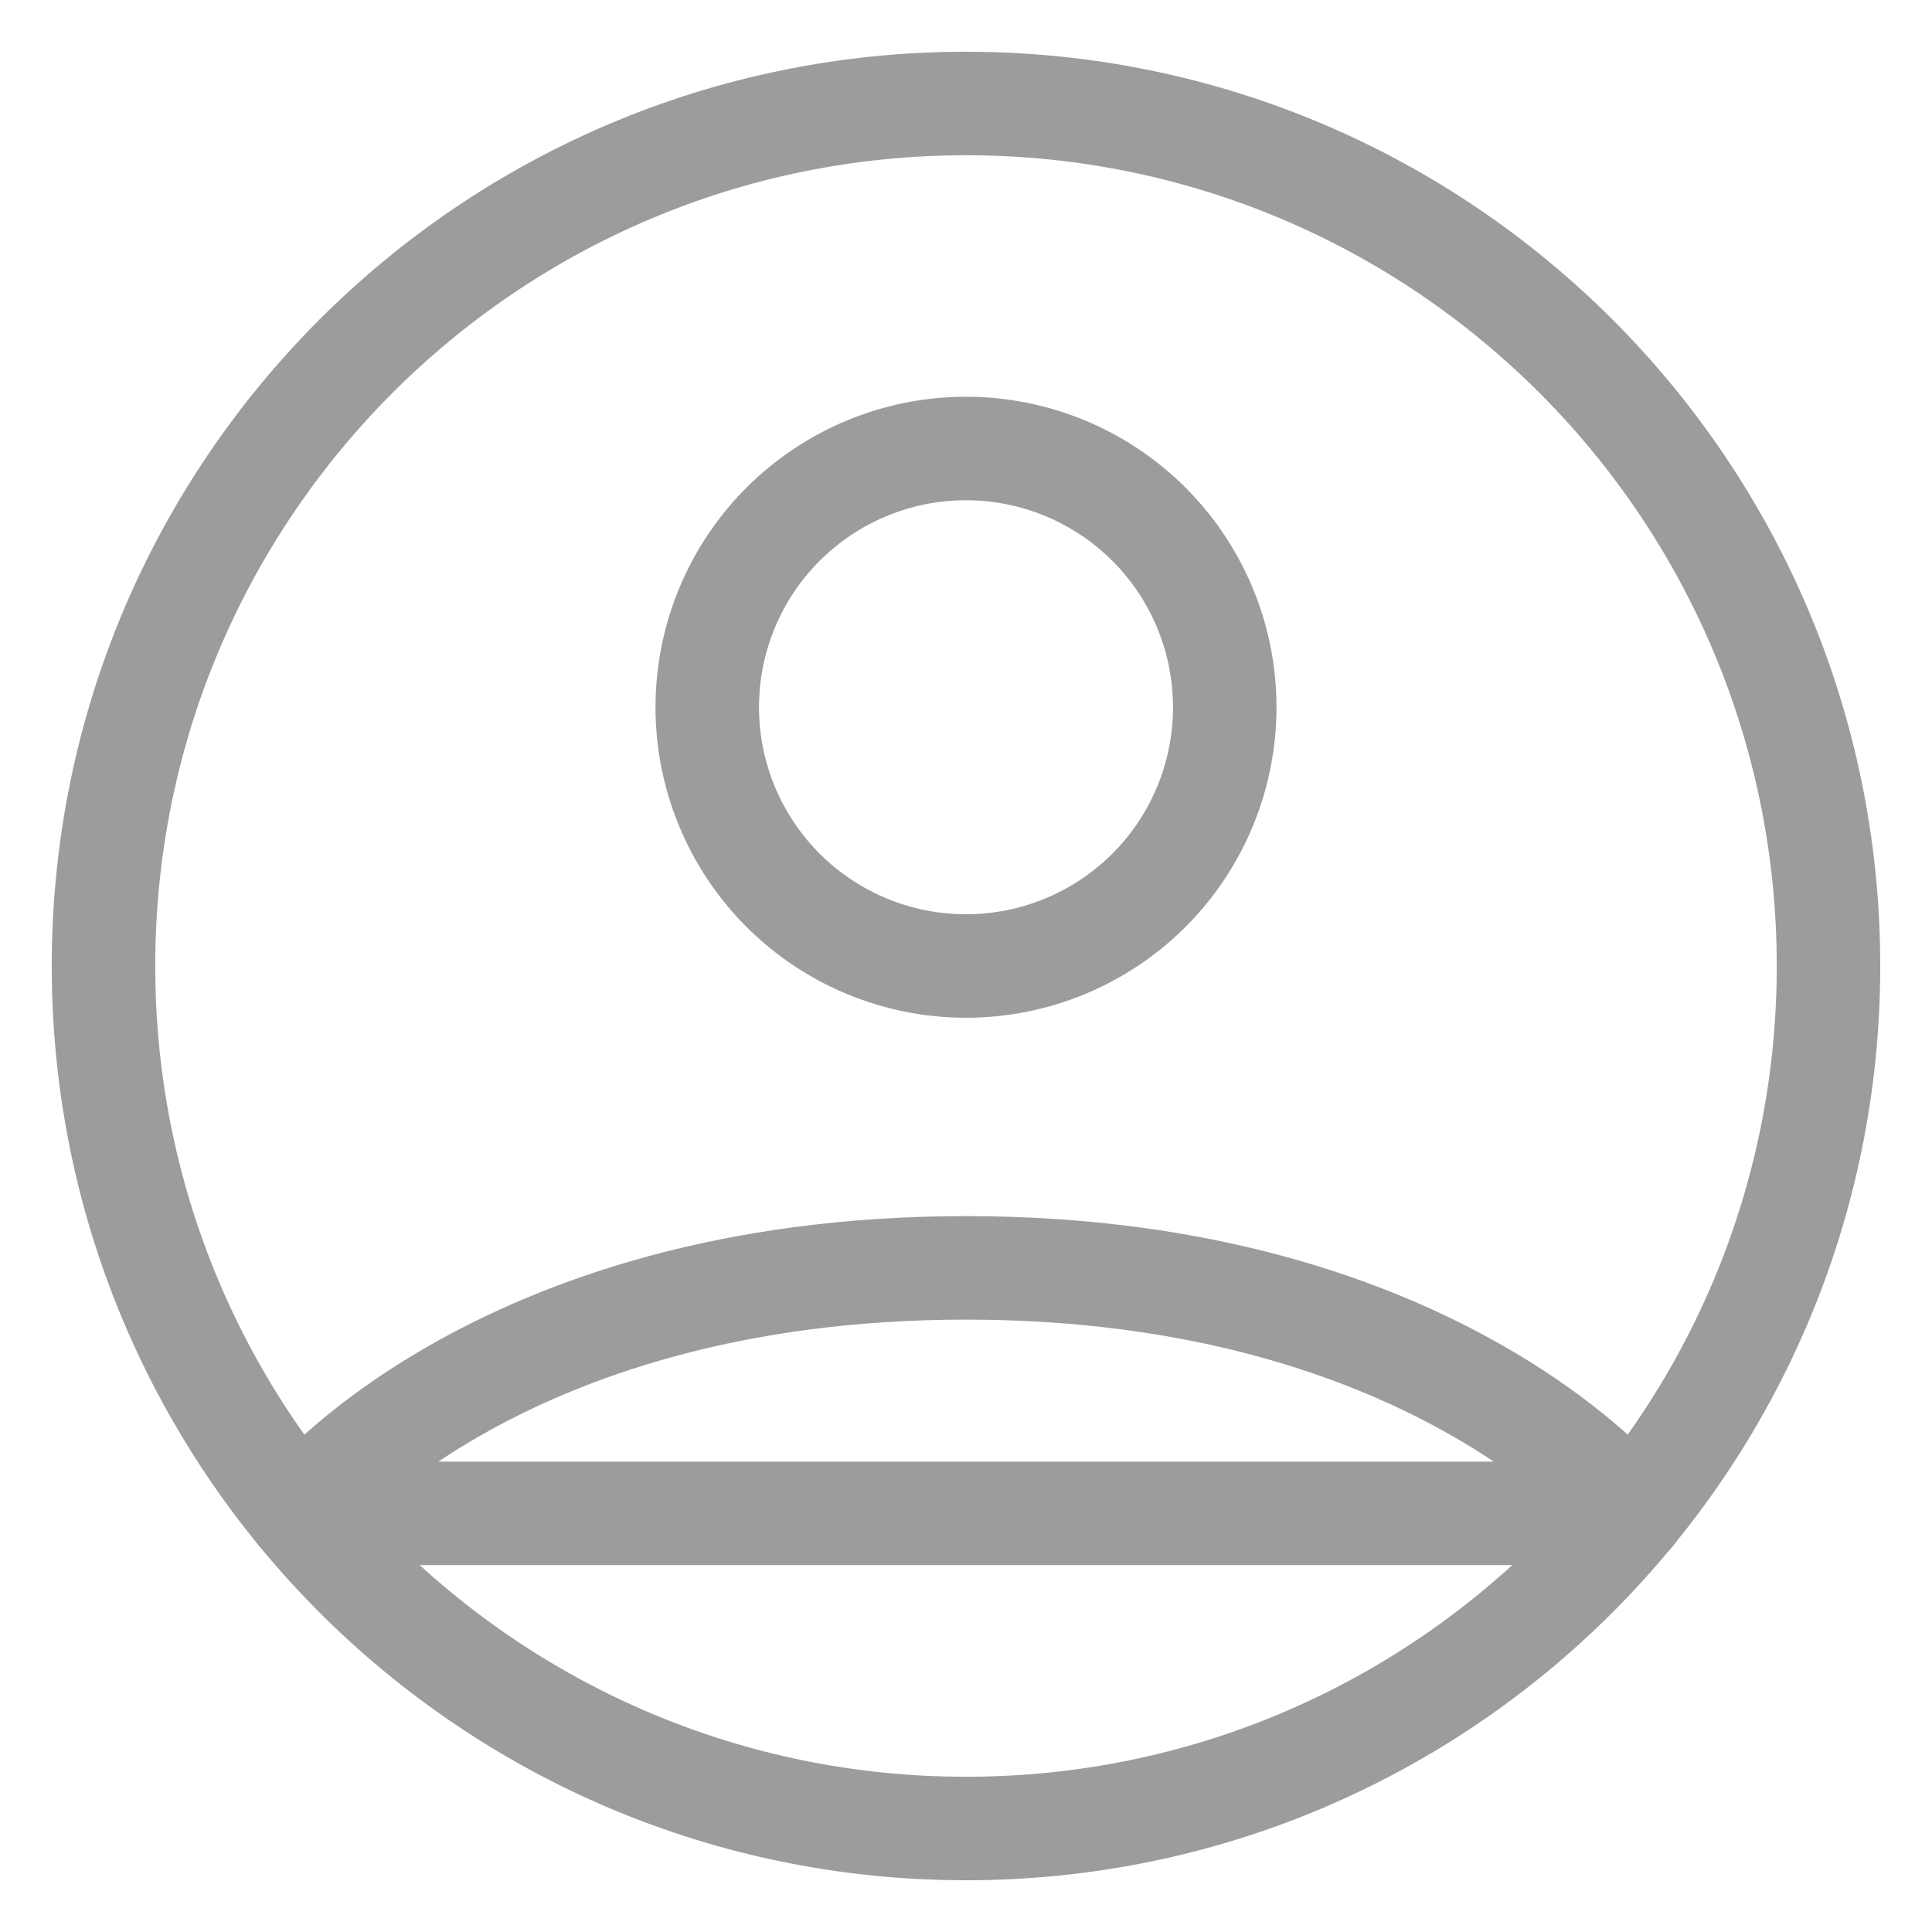 <svg width="28" height="28" viewBox="0 0 28 28" fill="none" xmlns="http://www.w3.org/2000/svg">
<path d="M14 1.5C7.096 1.5 1.5 7.096 1.5 14C1.5 20.904 7.096 26.5 14 26.5C20.904 26.5 26.5 20.904 26.5 14C26.5 7.096 20.904 1.5 14 1.5Z" stroke="#9C9C9C" stroke-width="1.5" stroke-linecap="round" stroke-linejoin="round"/>
<path d="M4.339 21.933C4.339 21.933 7.125 18.375 14 18.375C20.875 18.375 23.663 21.933 23.663 21.933H4.339ZM14 14C14.995 14 15.948 13.605 16.652 12.902C17.355 12.198 17.75 11.245 17.75 10.25C17.75 9.255 17.355 8.302 16.652 7.598C15.948 6.895 14.995 6.5 14 6.5C13.005 6.5 12.052 6.895 11.348 7.598C10.645 8.302 10.25 9.255 10.25 10.25C10.25 11.245 10.645 12.198 11.348 12.902C12.052 13.605 13.005 14 14 14V14Z" stroke="#9C9C9C" stroke-width="1.5" stroke-linecap="round" stroke-linejoin="round"/>
</svg>
